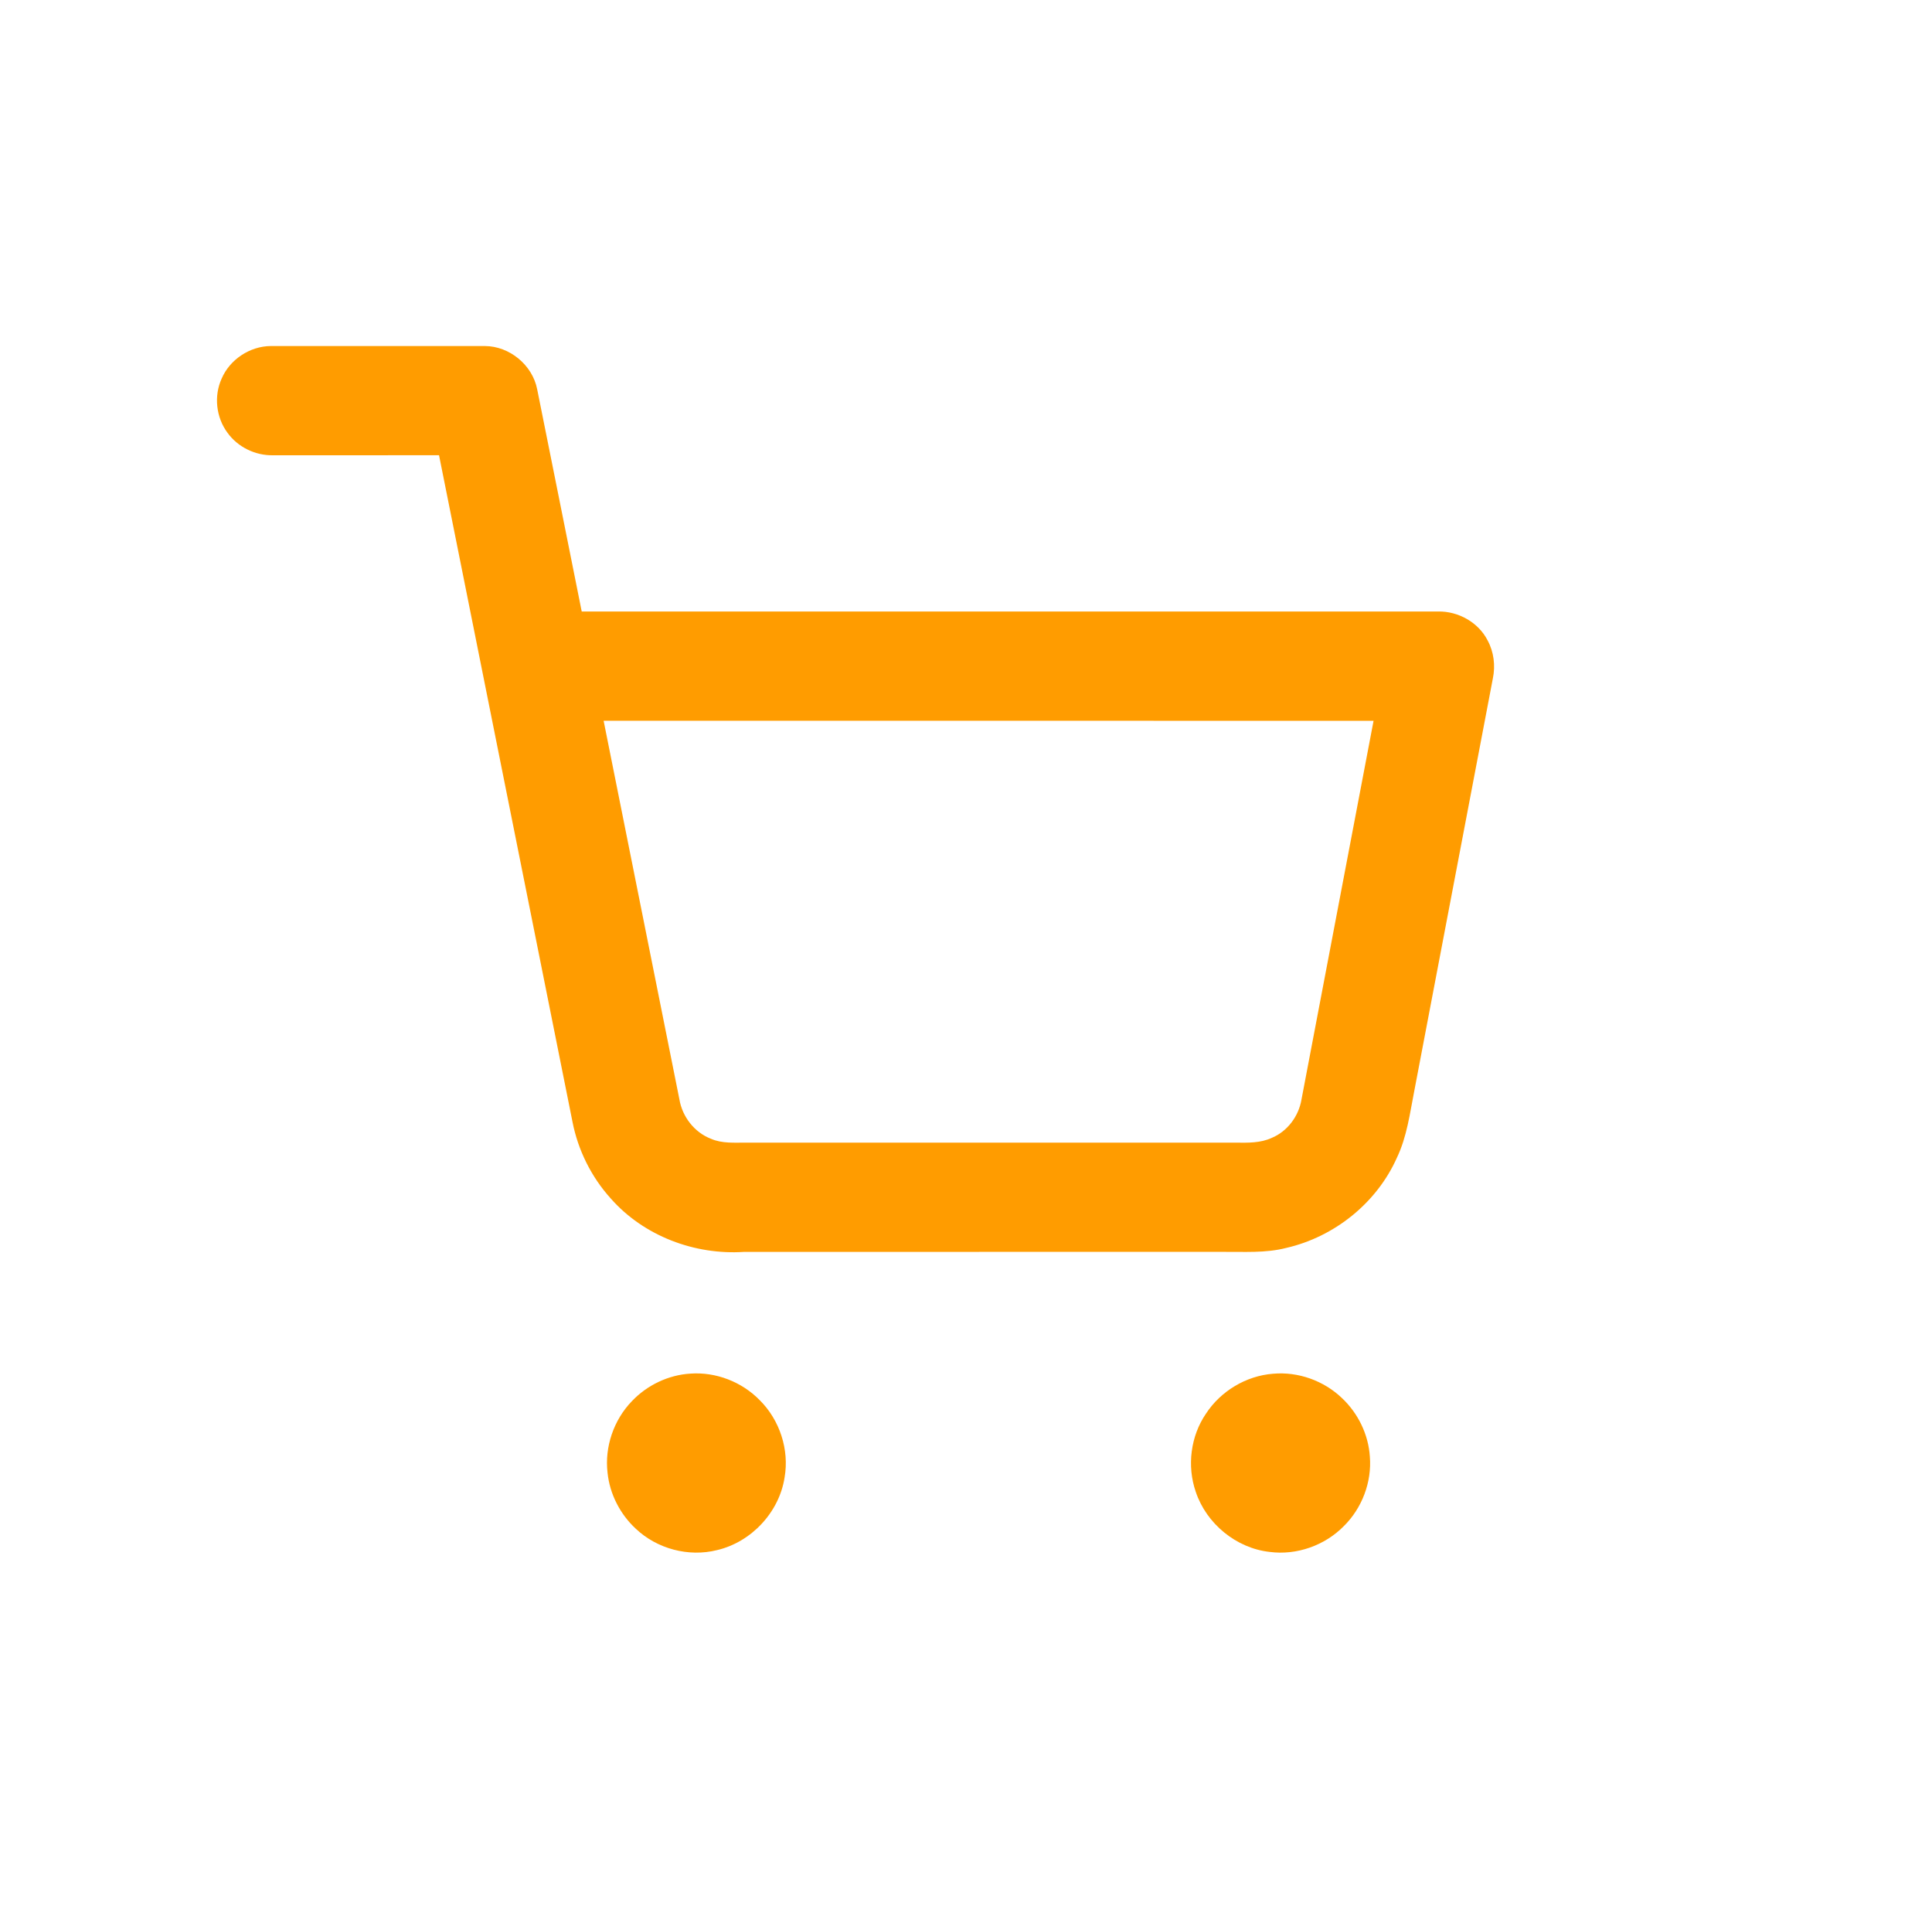 <?xml version="1.0" encoding="UTF-8" ?>
<!DOCTYPE svg PUBLIC "-//W3C//DTD SVG 1.1//EN" "http://www.w3.org/Graphics/SVG/1.1/DTD/svg11.dtd">
<svg width="849pt" height="839pt" viewBox="0 0 849 839" version="1.1" xmlns="http://www.w3.org/2000/svg">

<g id="#FF9C00">
<path fill="#FF9C00" opacity="1.00" d=" M 97.39 166.36 C 101.01 157.91 109.82 152.09 119.01 152.03 C 150.35 152.00 181.70 152.00 213.05 152.03 C 223.91 152.06 233.99 160.37 236.06 171.04 C 242.62 203.57 249.10 236.12 255.63 268.66 C 381.08 268.68 506.53 268.68 631.99 268.66 C 640.82 268.50 649.69 273.43 653.72 281.37 C 656.46 286.42 657.19 292.43 656.03 298.03 C 644.51 358.38 633.03 418.74 621.53 479.10 C 619.55 489.10 618.29 499.41 613.83 508.70 C 604.97 528.54 586.38 543.41 565.27 548.26 C 556.04 550.65 546.46 549.90 537.03 550.00 C 467.03 550.00 397.04 550.01 327.04 550.01 C 305.29 551.47 282.89 543.03 268.40 526.56 C 259.88 517.14 254.01 505.36 251.58 492.90 C 232.05 395.26 212.49 297.64 192.93 200.01 C 168.63 200.02 144.32 200.01 120.02 200.02 C 112.23 200.20 104.45 196.43 99.92 190.06 C 94.95 183.34 93.93 173.98 97.39 166.36 M 265.26 316.67 C 276.33 372.09 287.46 427.49 298.54 482.91 C 299.79 490.59 305.13 497.51 312.43 500.32 C 317.33 502.46 322.78 501.99 327.99 502.01 C 399.65 502.02 471.31 502.01 542.97 502.02 C 548.30 502.08 553.88 502.23 558.84 499.93 C 565.76 497.07 570.71 490.38 571.93 483.05 C 582.47 427.59 593.05 372.14 603.60 316.68 C 490.82 316.67 378.04 316.68 265.26 316.67 Z" />
<path fill="#FF9C00" opacity="1.00" d=" M 303.38 603.49 C 314.62 602.68 326.05 607.13 333.89 615.20 C 342.65 623.91 346.90 636.91 344.78 649.11 C 342.43 664.41 330.14 677.52 315.09 681.04 C 302.60 684.17 288.75 680.49 279.41 671.66 C 272.51 665.28 267.93 656.39 266.98 647.02 C 265.65 635.65 269.71 623.85 277.65 615.63 C 284.32 608.57 293.67 604.09 303.38 603.49 Z" />
<path fill="#FF9C00" opacity="1.00" d=" M 559.40 603.55 C 570.43 602.54 581.74 606.59 589.72 614.25 C 596.79 620.90 601.34 630.22 601.97 639.94 C 602.88 651.17 598.52 662.64 590.49 670.53 C 582.14 679.03 569.77 683.39 557.94 681.83 C 543.24 680.21 530.14 669.43 525.47 655.44 C 521.54 644.10 523.18 630.94 529.99 621.03 C 536.46 611.15 547.60 604.47 559.40 603.55 Z" />
</g>
</svg>
